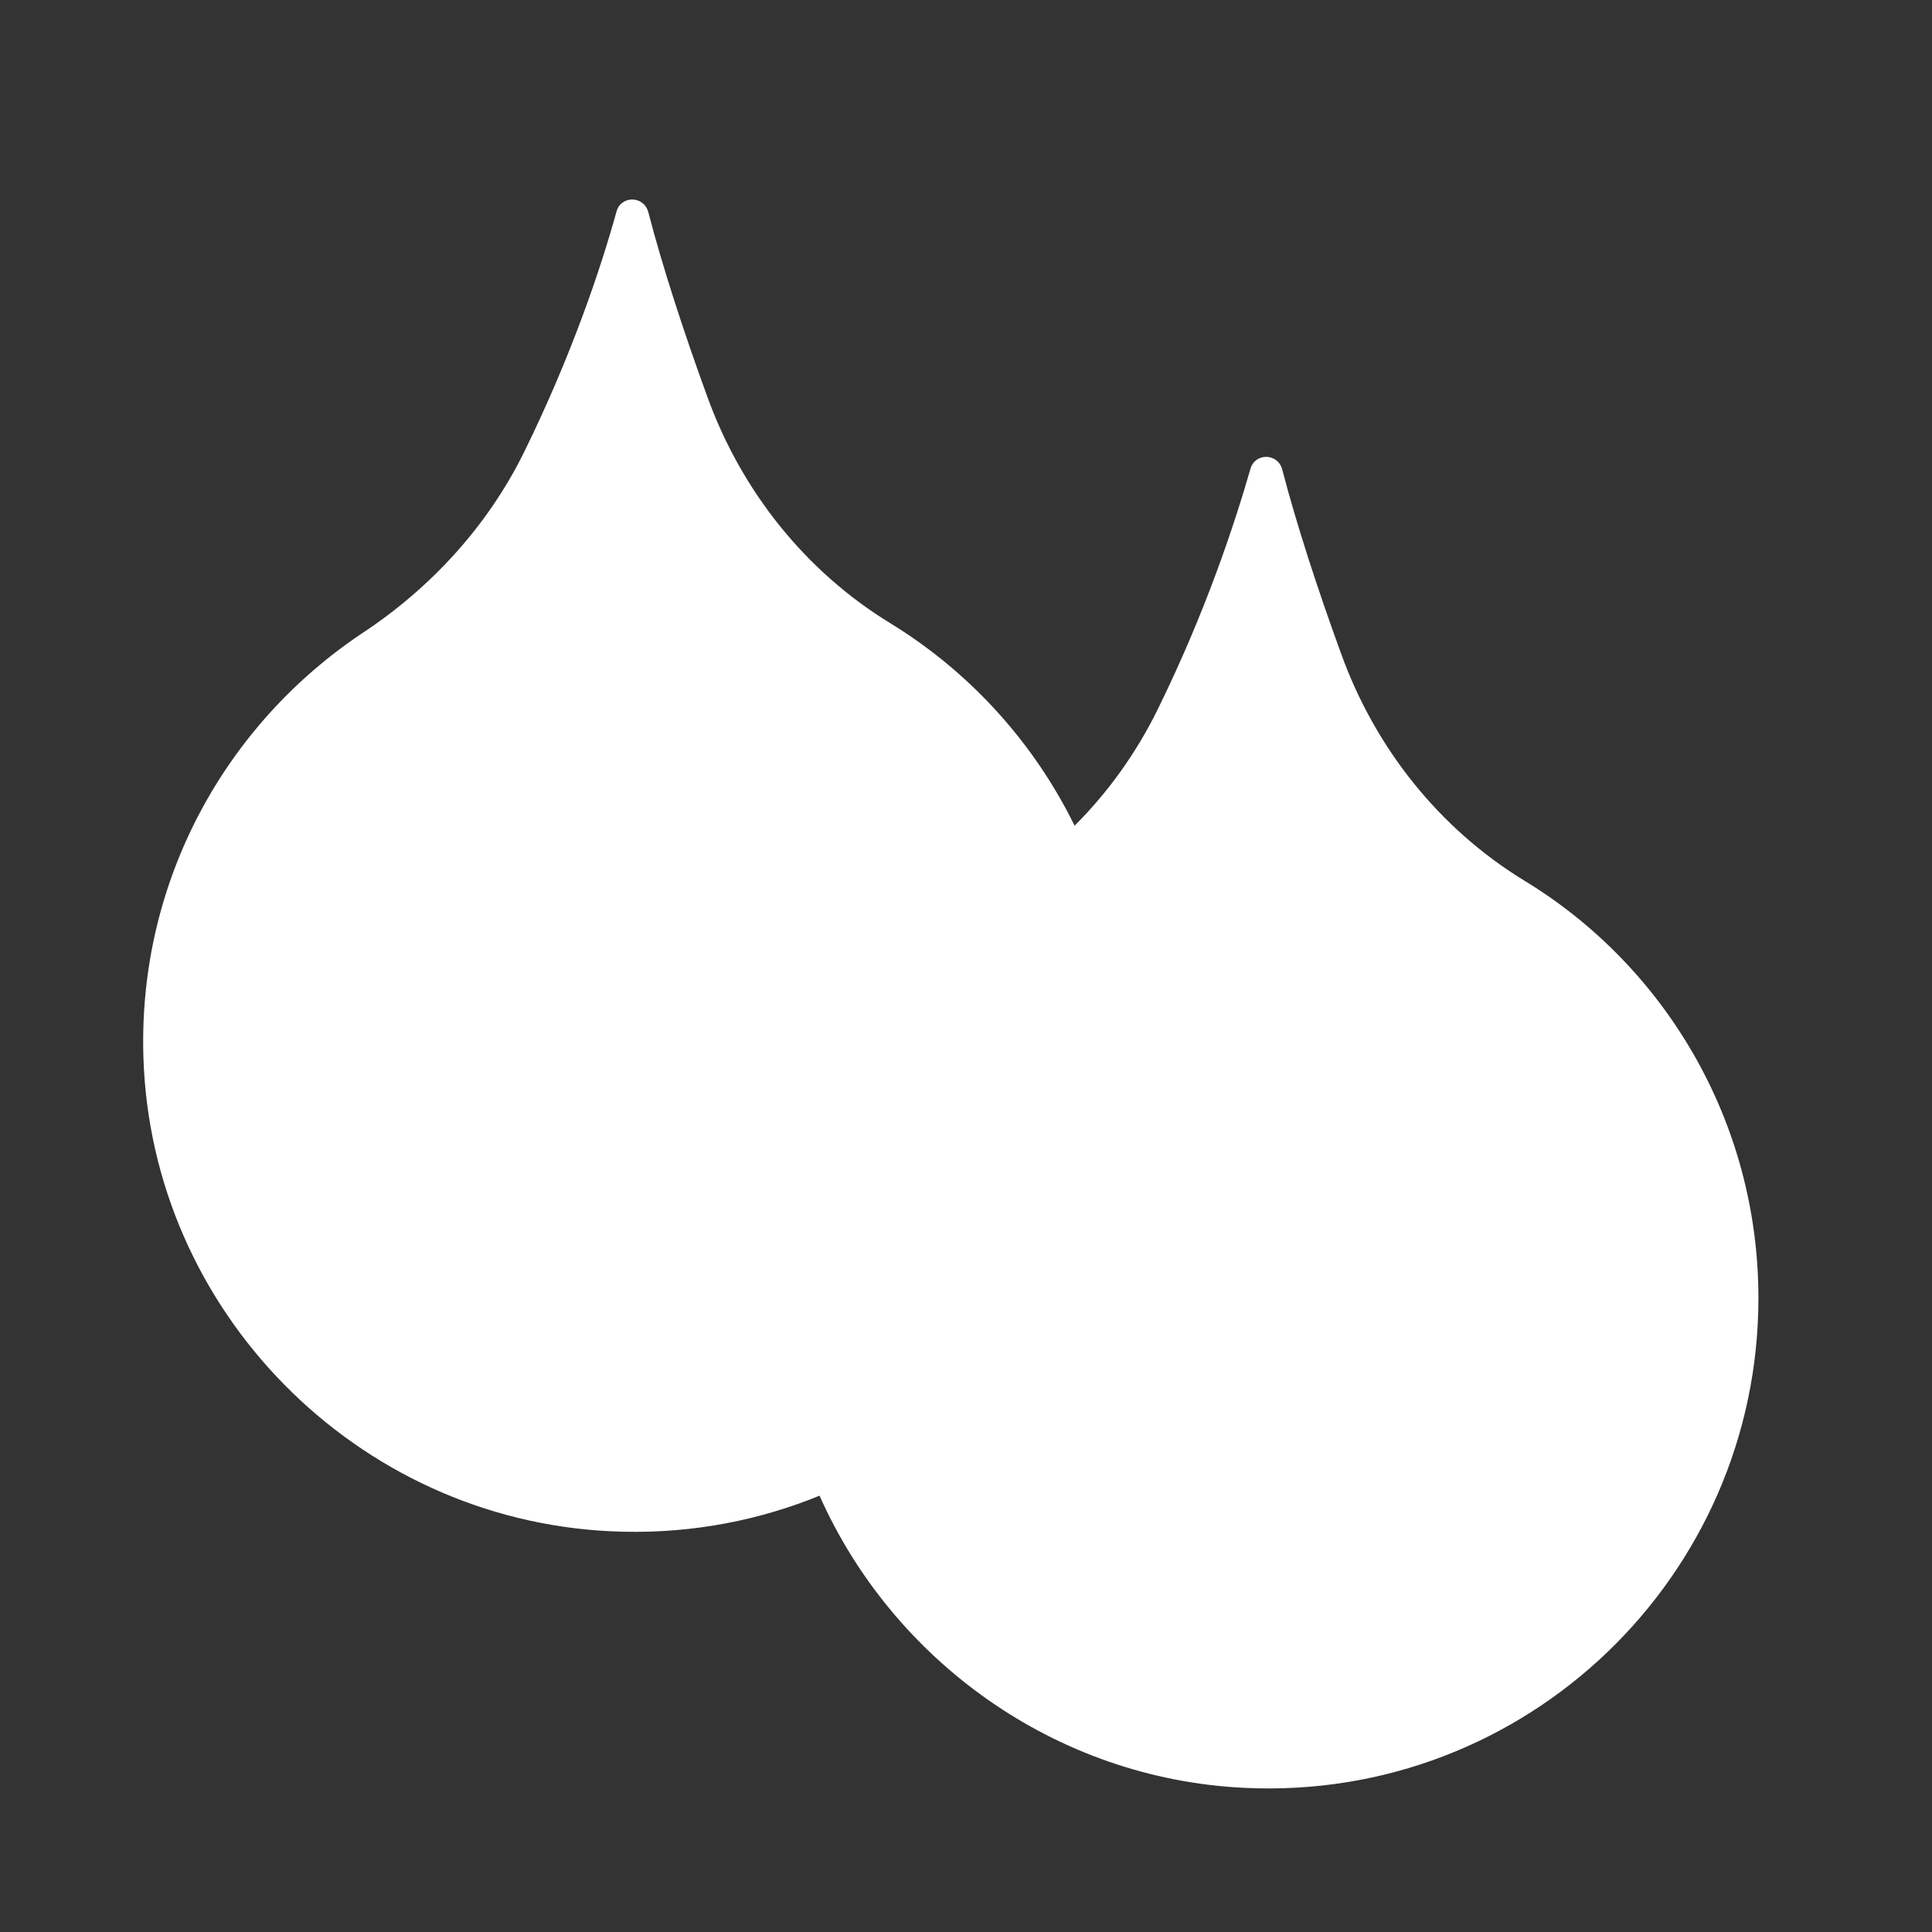 <?xml version="1.0" encoding="utf-8"?>
<!-- Generator: Adobe Illustrator 22.1.0, SVG Export Plug-In . SVG Version: 6.00 Build 0)  -->
<svg version="1.1" id="Layer_1" xmlns="http://www.w3.org/2000/svg" xmlns:xlink="http://www.w3.org/1999/xlink" x="0px" y="0px"
	 viewBox="0 0 256 256" style="enable-background:new 0 0 256 256;" xml:space="preserve">
<rect x="0" y="0" width="256" height="256" fill="#333333" stroke="none"/>
<g>
	<path style="fill:#FFFFFF;" d="M149,138c0,36.9-30.8,66.7-68.1,64.9C47.2,201.3,20,173.7,19,140c-0.7-23.4,11-44.1,29-56.1
		c9.1-6,16.6-14.2,21.4-23.9C75.7,47.2,79.6,35.6,81.7,28c0.6-2.1,3.6-2.1,4.2,0.1c1.9,7.3,4.7,15.9,7.8,24.4
		c4.5,12.5,13,23.2,24.3,30.1C136.6,94,149,114.6,149,138z"/>
	<path style="fill:#FFFFFF;" d="M233,172c0,36.9-30.8,66.7-68.1,64.9c-25.1-1.2-46.6-16.9-56.3-38.7c-3.3-7.5-5.3-15.7-5.5-24.2
		c-0.7-23.4,11-44.1,29-56.1c3.8-2.5,7.2-5.3,10.3-8.5c4.5-4.5,8.2-9.7,11-15.4c6.3-12.8,10.1-24.3,12.3-31.9
		c0.6-2.1,3.6-2.1,4.2,0.1c1.9,7.3,4.7,15.9,7.8,24.4c4.5,12.5,13,23.2,24.3,30.1C220.6,128,233,148.6,233,172z"/>
</g>
<g style="opacity:0;">
	<circle style="fill:#FF556A;" cx="168" cy="173" r="52"/>
	
		<line style="fill:none;stroke:#FFD357;stroke-width:5;stroke-linecap:round;stroke-linejoin:round;stroke-miterlimit:10;" x1="143.8" y1="145" x2="148.4" y2="149.4"/>
	
		<line style="fill:none;stroke:#FFD357;stroke-width:5;stroke-linecap:round;stroke-linejoin:round;stroke-miterlimit:10;" x1="165.1" y1="136.1" x2="165.9" y2="142.4"/>
	
		<line style="fill:none;stroke:#FFD357;stroke-width:5;stroke-linecap:round;stroke-linejoin:round;stroke-miterlimit:10;" x1="184.7" y1="140.1" x2="181.3" y2="145.4"/>
	
		<line style="fill:none;stroke:#FFD357;stroke-width:5;stroke-linecap:round;stroke-linejoin:round;stroke-miterlimit:10;" x1="201.7" y1="157.8" x2="195.7" y2="159.8"/>
	
		<line style="fill:none;stroke:#FFD357;stroke-width:5;stroke-linecap:round;stroke-linejoin:round;stroke-miterlimit:10;" x1="204" y1="181.3" x2="198" y2="179.3"/>
	
		<line style="fill:none;stroke:#FFD357;stroke-width:5;stroke-linecap:round;stroke-linejoin:round;stroke-miterlimit:10;" x1="190.9" y1="202" x2="187.4" y2="196.7"/>
	
		<line style="fill:none;stroke:#FFD357;stroke-width:5;stroke-linecap:round;stroke-linejoin:round;stroke-miterlimit:10;" x1="169.8" y1="209.9" x2="170.1" y2="203.6"/>
	
		<line style="fill:none;stroke:#FFD357;stroke-width:5;stroke-linecap:round;stroke-linejoin:round;stroke-miterlimit:10;" x1="146.3" y1="202.9" x2="150.5" y2="198.2"/>
	
		<line style="fill:none;stroke:#FFD357;stroke-width:5;stroke-linecap:round;stroke-linejoin:round;stroke-miterlimit:10;" x1="132.6" y1="183.7" x2="138.8" y2="182.4"/>
	
		<line style="fill:none;stroke:#FFD357;stroke-width:5;stroke-linecap:round;stroke-linejoin:round;stroke-miterlimit:10;" x1="132.2" y1="160.4" x2="138.6" y2="160.9"/>
	<path style="opacity:0.1;" d="M142.4,109.3c-3.1,3.2-6.6,6-10.3,8.5c-18,12-29.7,32.7-29,56.1c0.3,8.6,2.2,16.8,5.5,24.2
		c-8.5,3.5-17.8,5.2-27.7,4.7C47.2,201.3,20,173.7,19,140c-0.7-23.4,11-44.1,29-56.1c9.1-6,16.6-14.2,21.4-23.9
		C75.7,47.2,79.5,35.6,81.7,28c0.6-2.1,3.6-2.1,4.2,0.1c1.9,7.3,4.7,15.9,7.8,24.4c4.5,12.5,13,23.2,24.3,30.1
		C128.4,89,136.9,98.3,142.4,109.3z"/>
</g>
</svg>
